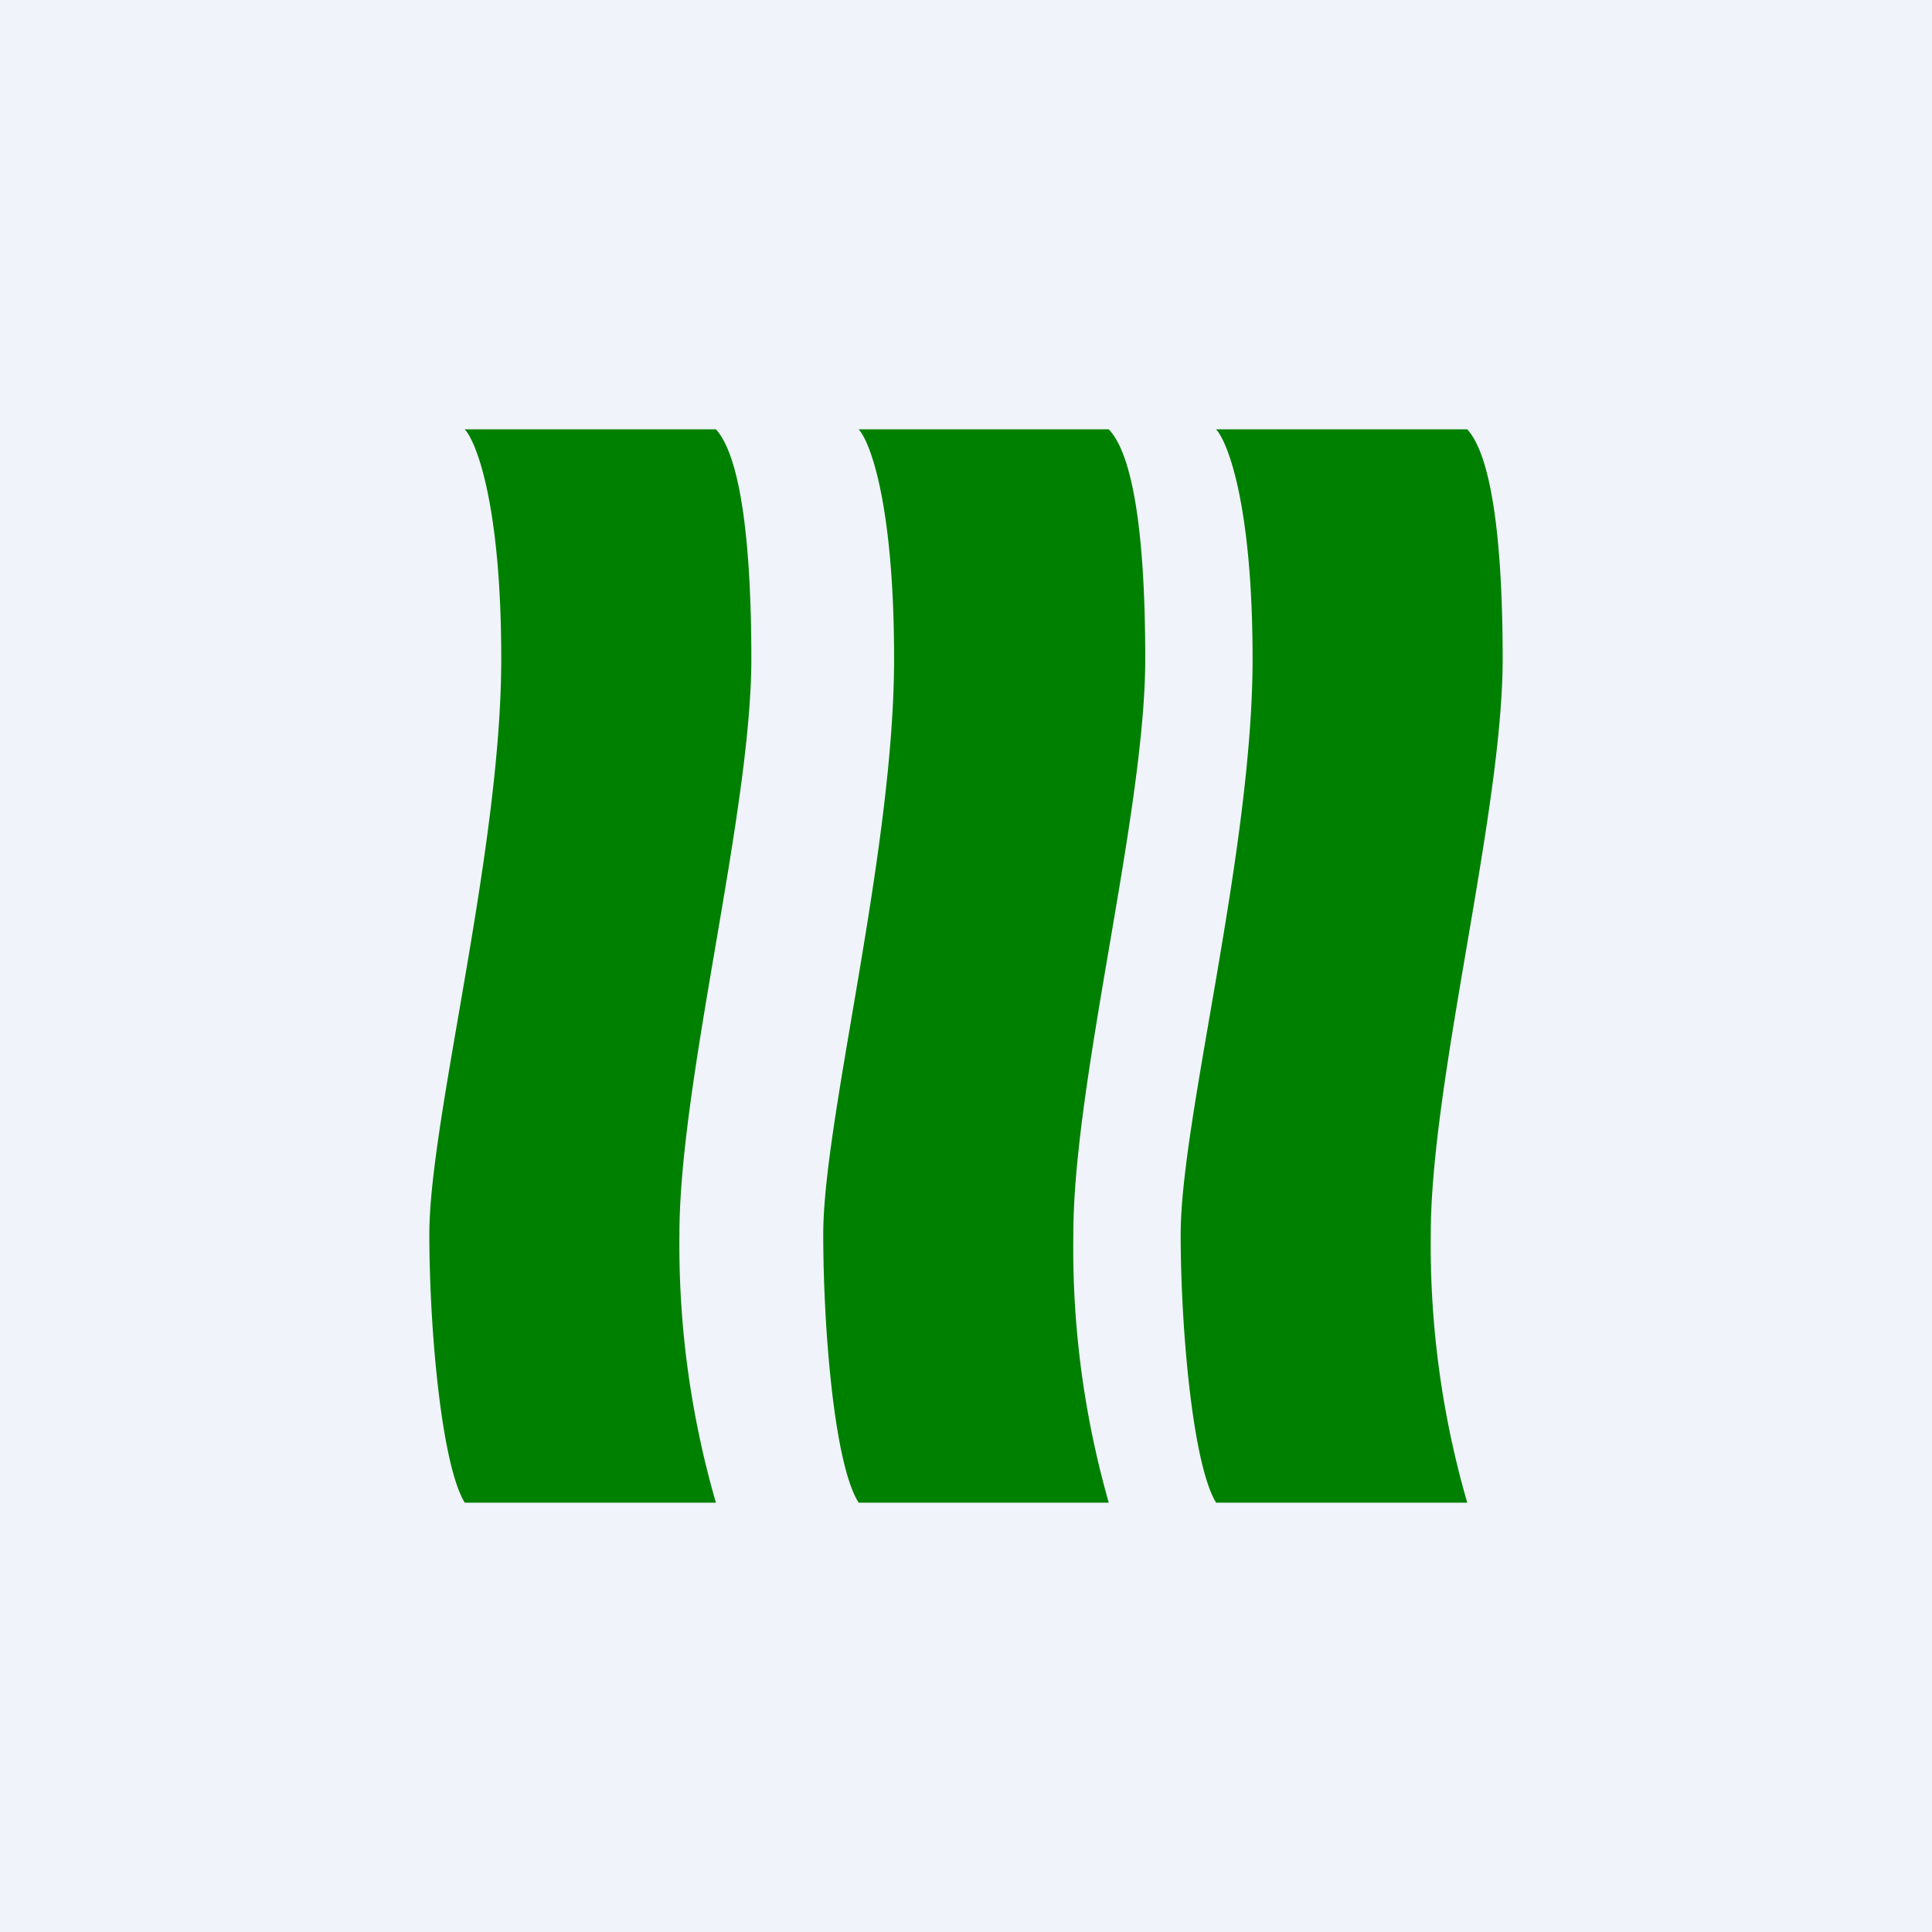 <!-- by TradingView --><svg width="18" height="18" viewBox="0 0 18 18" xmlns="http://www.w3.org/2000/svg"><path fill="#F0F3FA" d="M0 0h18v18H0z"/><path d="M6.67 4H4.33c.11.12.34.71.34 2.14 0 1.79-.67 4.29-.67 5.36 0 .86.11 2.14.33 2.5h2.34a8.64 8.64 0 0 1-.34-2.5c0-1.43.67-3.93.67-5.36C7 5 6.89 4.24 6.67 4ZM10.33 4H8c.11.12.33.71.33 2.14 0 1.79-.66 4.29-.66 5.36 0 .86.1 2.14.33 2.5h2.33a8.65 8.65 0 0 1-.33-2.5c0-1.43.67-3.93.67-5.36 0-1.14-.11-1.9-.34-2.14ZM13.67 4h-2.34c.11.12.34.71.34 2.14 0 1.79-.67 4.29-.67 5.36 0 .86.11 2.14.33 2.5h2.34a8.64 8.64 0 0 1-.34-2.5c0-1.43.67-3.93.67-5.36 0-1.14-.11-1.9-.33-2.14Z" fill="#008001"/></svg>